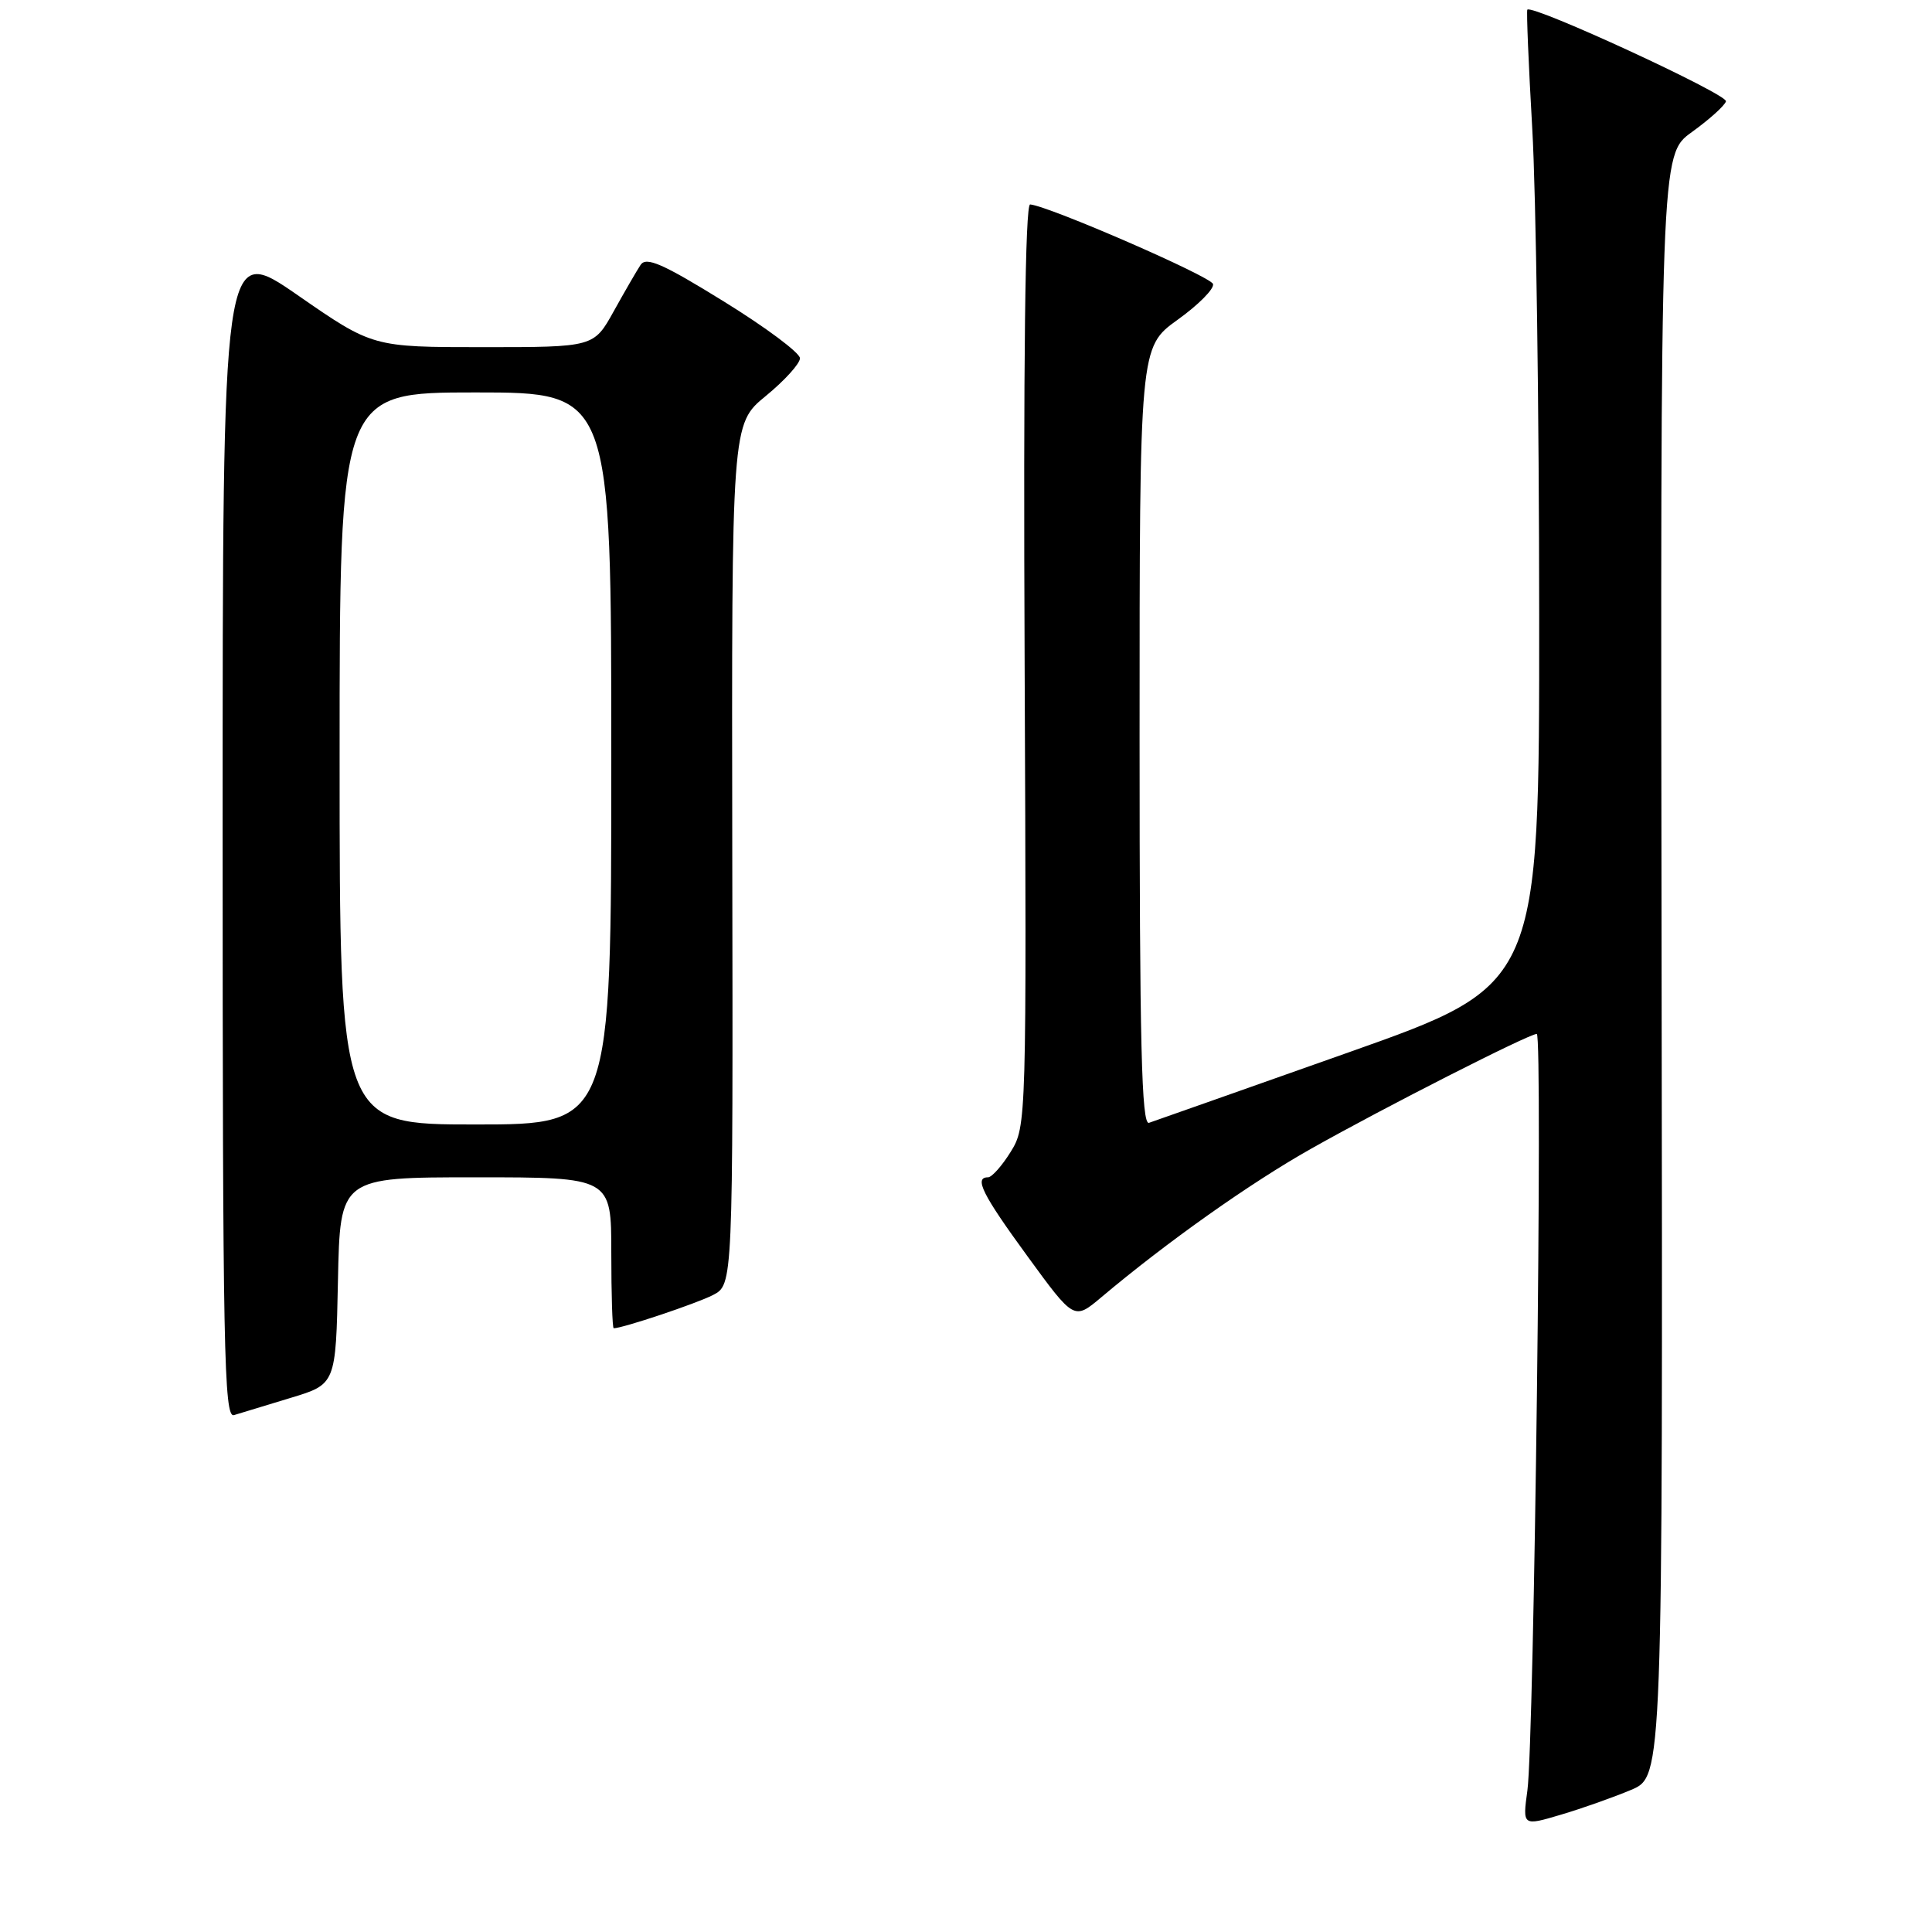 <?xml version="1.0" encoding="UTF-8" standalone="no"?>
<!DOCTYPE svg PUBLIC "-//W3C//DTD SVG 1.1//EN" "http://www.w3.org/Graphics/SVG/1.1/DTD/svg11.dtd" >
<svg xmlns="http://www.w3.org/2000/svg" xmlns:xlink="http://www.w3.org/1999/xlink" version="1.1" viewBox="0 0 256 256">
 <g >
 <path fill="currentColor"
d=" M 216.15 237.16 C 220.33 235.38 220.33 235.38 220.17 127.94 C 220.01 20.50 220.01 20.50 224.18 17.50 C 226.47 15.85 228.51 14.02 228.70 13.43 C 228.99 12.52 203.10 0.57 202.38 1.28 C 202.25 1.42 202.54 8.50 203.03 17.02 C 203.53 25.53 203.94 54.55 203.95 81.50 C 203.97 130.50 203.97 130.50 178.74 139.43 C 164.86 144.34 152.94 148.55 152.25 148.78 C 151.26 149.12 151.00 138.45 151.00 97.61 C 151.00 46.00 151.00 46.00 156.04 42.37 C 158.82 40.38 160.92 38.25 160.73 37.63 C 160.41 36.62 138.99 27.30 136.50 27.09 C 135.84 27.03 135.59 47.82 135.77 88.11 C 136.03 148.64 136.01 149.25 133.93 152.61 C 132.78 154.47 131.42 156.00 130.92 156.00 C 129.03 156.00 130.16 158.26 136.16 166.48 C 142.32 174.93 142.32 174.93 145.91 171.91 C 154.64 164.56 165.67 156.75 173.75 152.20 C 183.42 146.74 202.59 137.00 203.63 137.00 C 204.45 137.00 203.28 230.62 202.39 237.23 C 201.74 241.97 201.74 241.97 206.85 240.45 C 209.66 239.62 213.85 238.13 216.15 237.16 Z  M 38.50 185.23 C 44.50 183.42 44.50 183.42 44.78 169.71 C 45.06 156.00 45.06 156.00 63.03 156.00 C 81.00 156.00 81.00 156.00 81.00 166.00 C 81.00 171.50 81.14 176.00 81.32 176.00 C 82.51 176.00 92.30 172.72 94.47 171.60 C 97.13 170.22 97.13 170.22 97.03 113.20 C 96.94 56.18 96.94 56.18 101.47 52.47 C 103.96 50.43 106.00 48.18 106.00 47.47 C 106.00 46.76 101.46 43.37 95.90 39.94 C 87.80 34.93 85.62 33.98 84.88 35.10 C 84.37 35.87 82.77 38.64 81.32 41.25 C 78.68 46.00 78.68 46.00 64.03 46.00 C 49.38 46.00 49.38 46.00 39.44 39.11 C 29.50 32.23 29.50 32.23 29.50 110.10 C 29.50 178.86 29.68 187.92 31.00 187.51 C 31.82 187.26 35.20 186.23 38.50 185.23 Z  M 45.00 100.50 C 45.00 52.00 45.00 52.00 63.00 52.00 C 81.00 52.00 81.00 52.00 81.00 100.50 C 81.00 149.00 81.00 149.00 63.00 149.00 C 45.00 149.00 45.00 149.00 45.00 100.50 Z "/>
</g>
</svg>